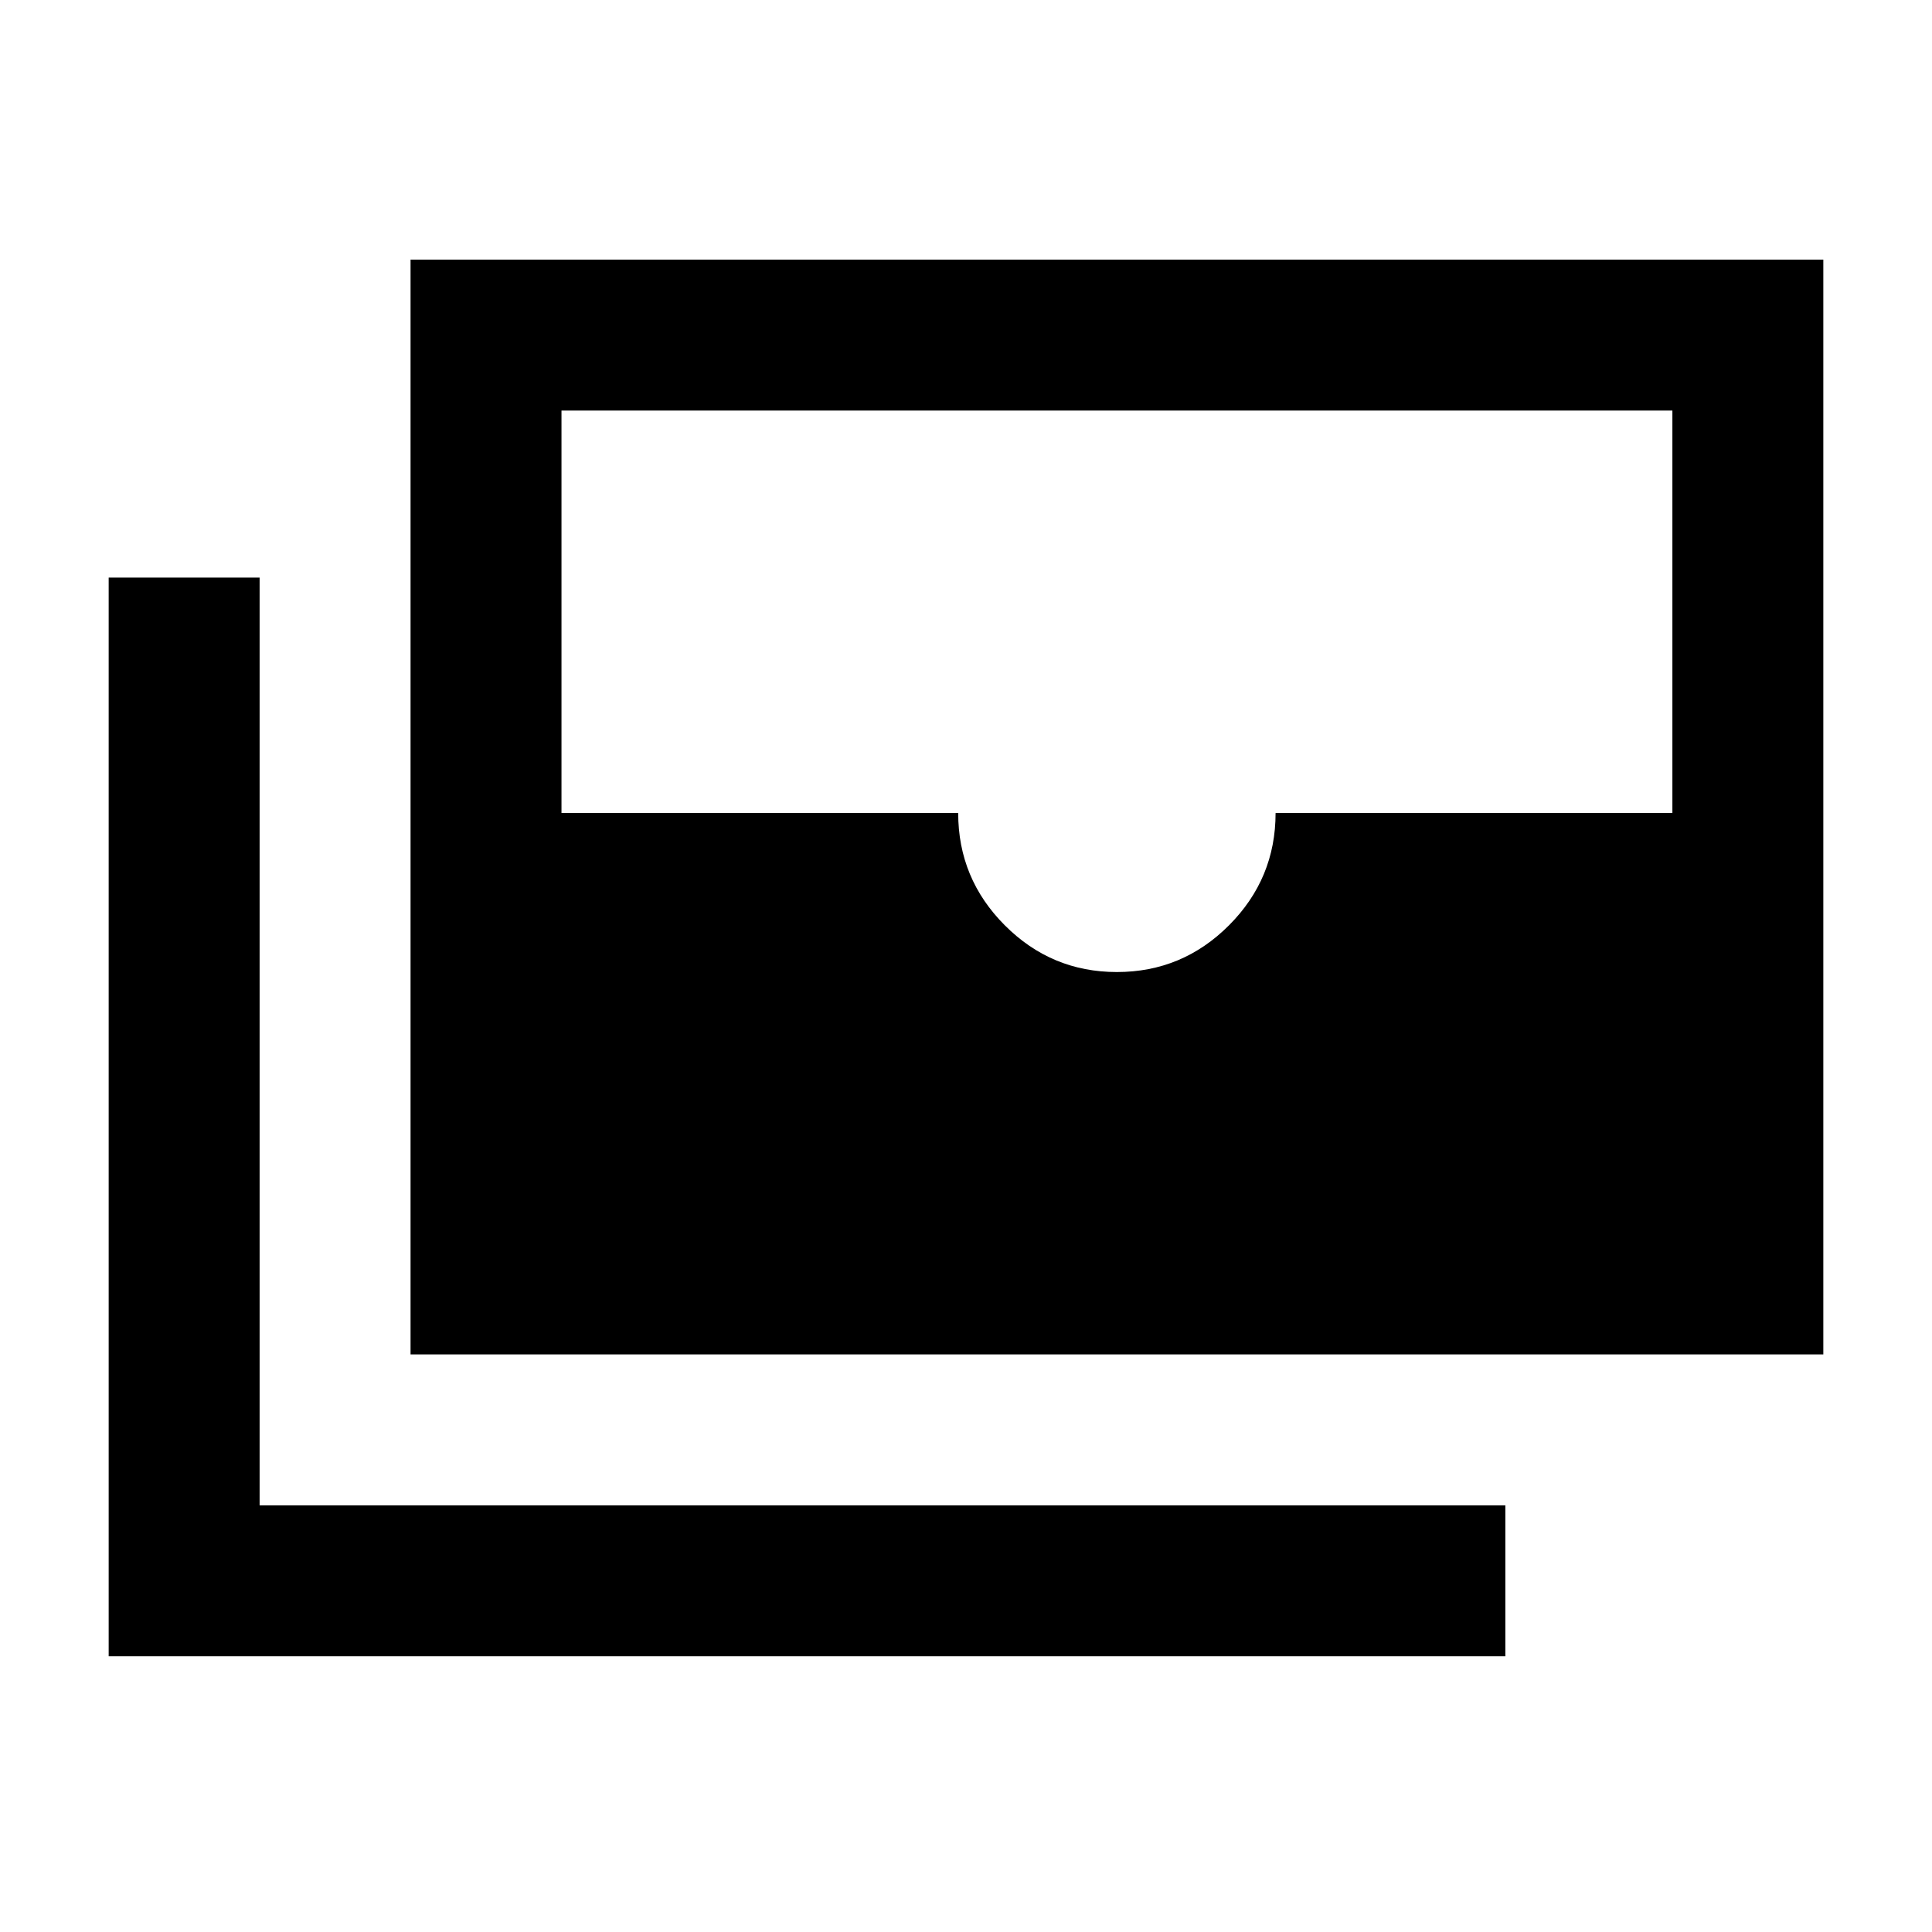 <svg xmlns="http://www.w3.org/2000/svg" height="24" viewBox="0 -960 960 960" width="24"><path d="M204-287v-544h702v544H204Zm350.97-190q32.53 0 55.7-23.21 23.16-23.2 23.16-55.79H831v-200H279v200h197.12q0 32.59 23.17 55.79Q522.45-477 554.97-477ZM748-137H54v-536h75v461h619v75Z"/></svg>